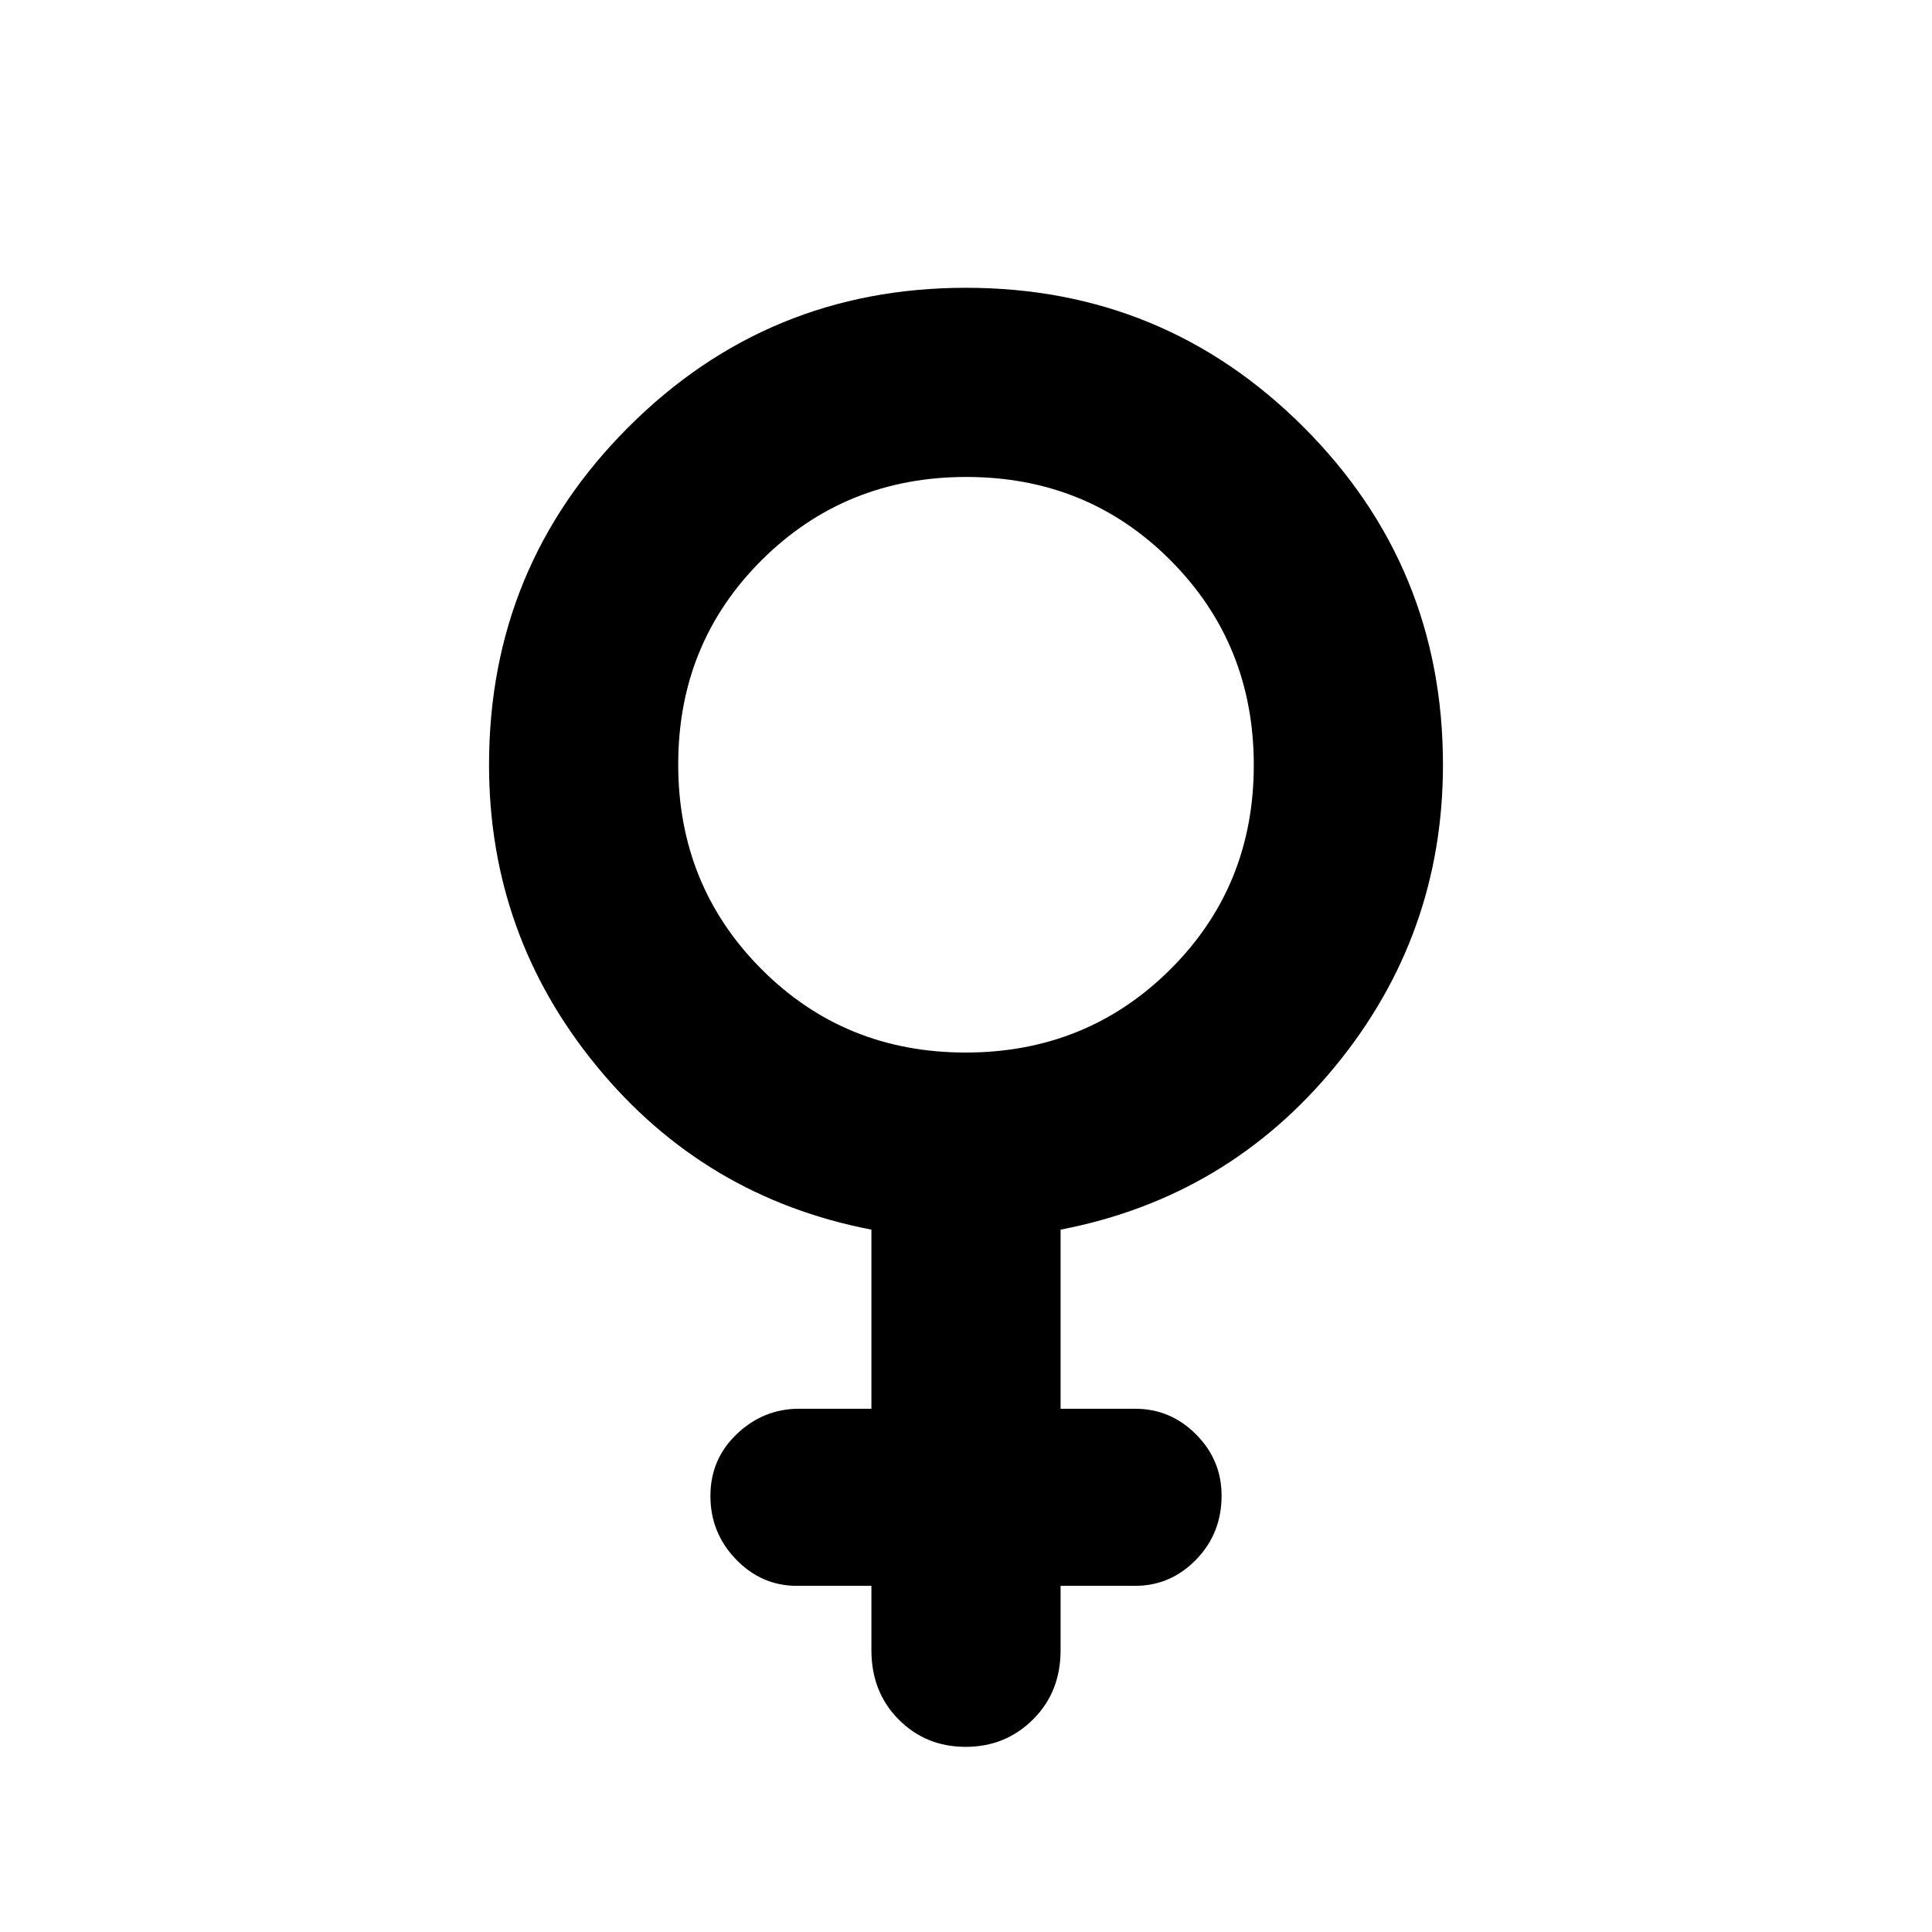 <svg xmlns="http://www.w3.org/2000/svg" height="48" viewBox="0 -960 960 960" width="48"><path d="M433-172h-37q-17.62 0-30.31-13.18Q353-198.35 353-216.68q0-18.32 13.19-30.82T397-260h36v-89q-83-16-136.5-81.21Q243-495.41 243-580q0-98.5 69.24-167.75T480-817q98.52 0 167.76 69.25T717-580q0 84.59-53.5 149.79Q610-365 527-349v89h37q17.63 0 30.31 12.74Q607-234.52 607-216.82 607-198 594.31-185q-12.68 13-30.31 13h-37v32q0 20.75-13.68 34.37Q499.65-92 479.82-92 460-92 446.5-105.63 433-119.25 433-140v-32Zm46.8-265q60.2 0 101.7-41.3T623-579.8q0-60.2-41.3-101.7T480.2-723q-60.2 0-101.7 41.3T337-580.2q0 60.2 41.3 101.7T479.8-437Z"/></svg>
